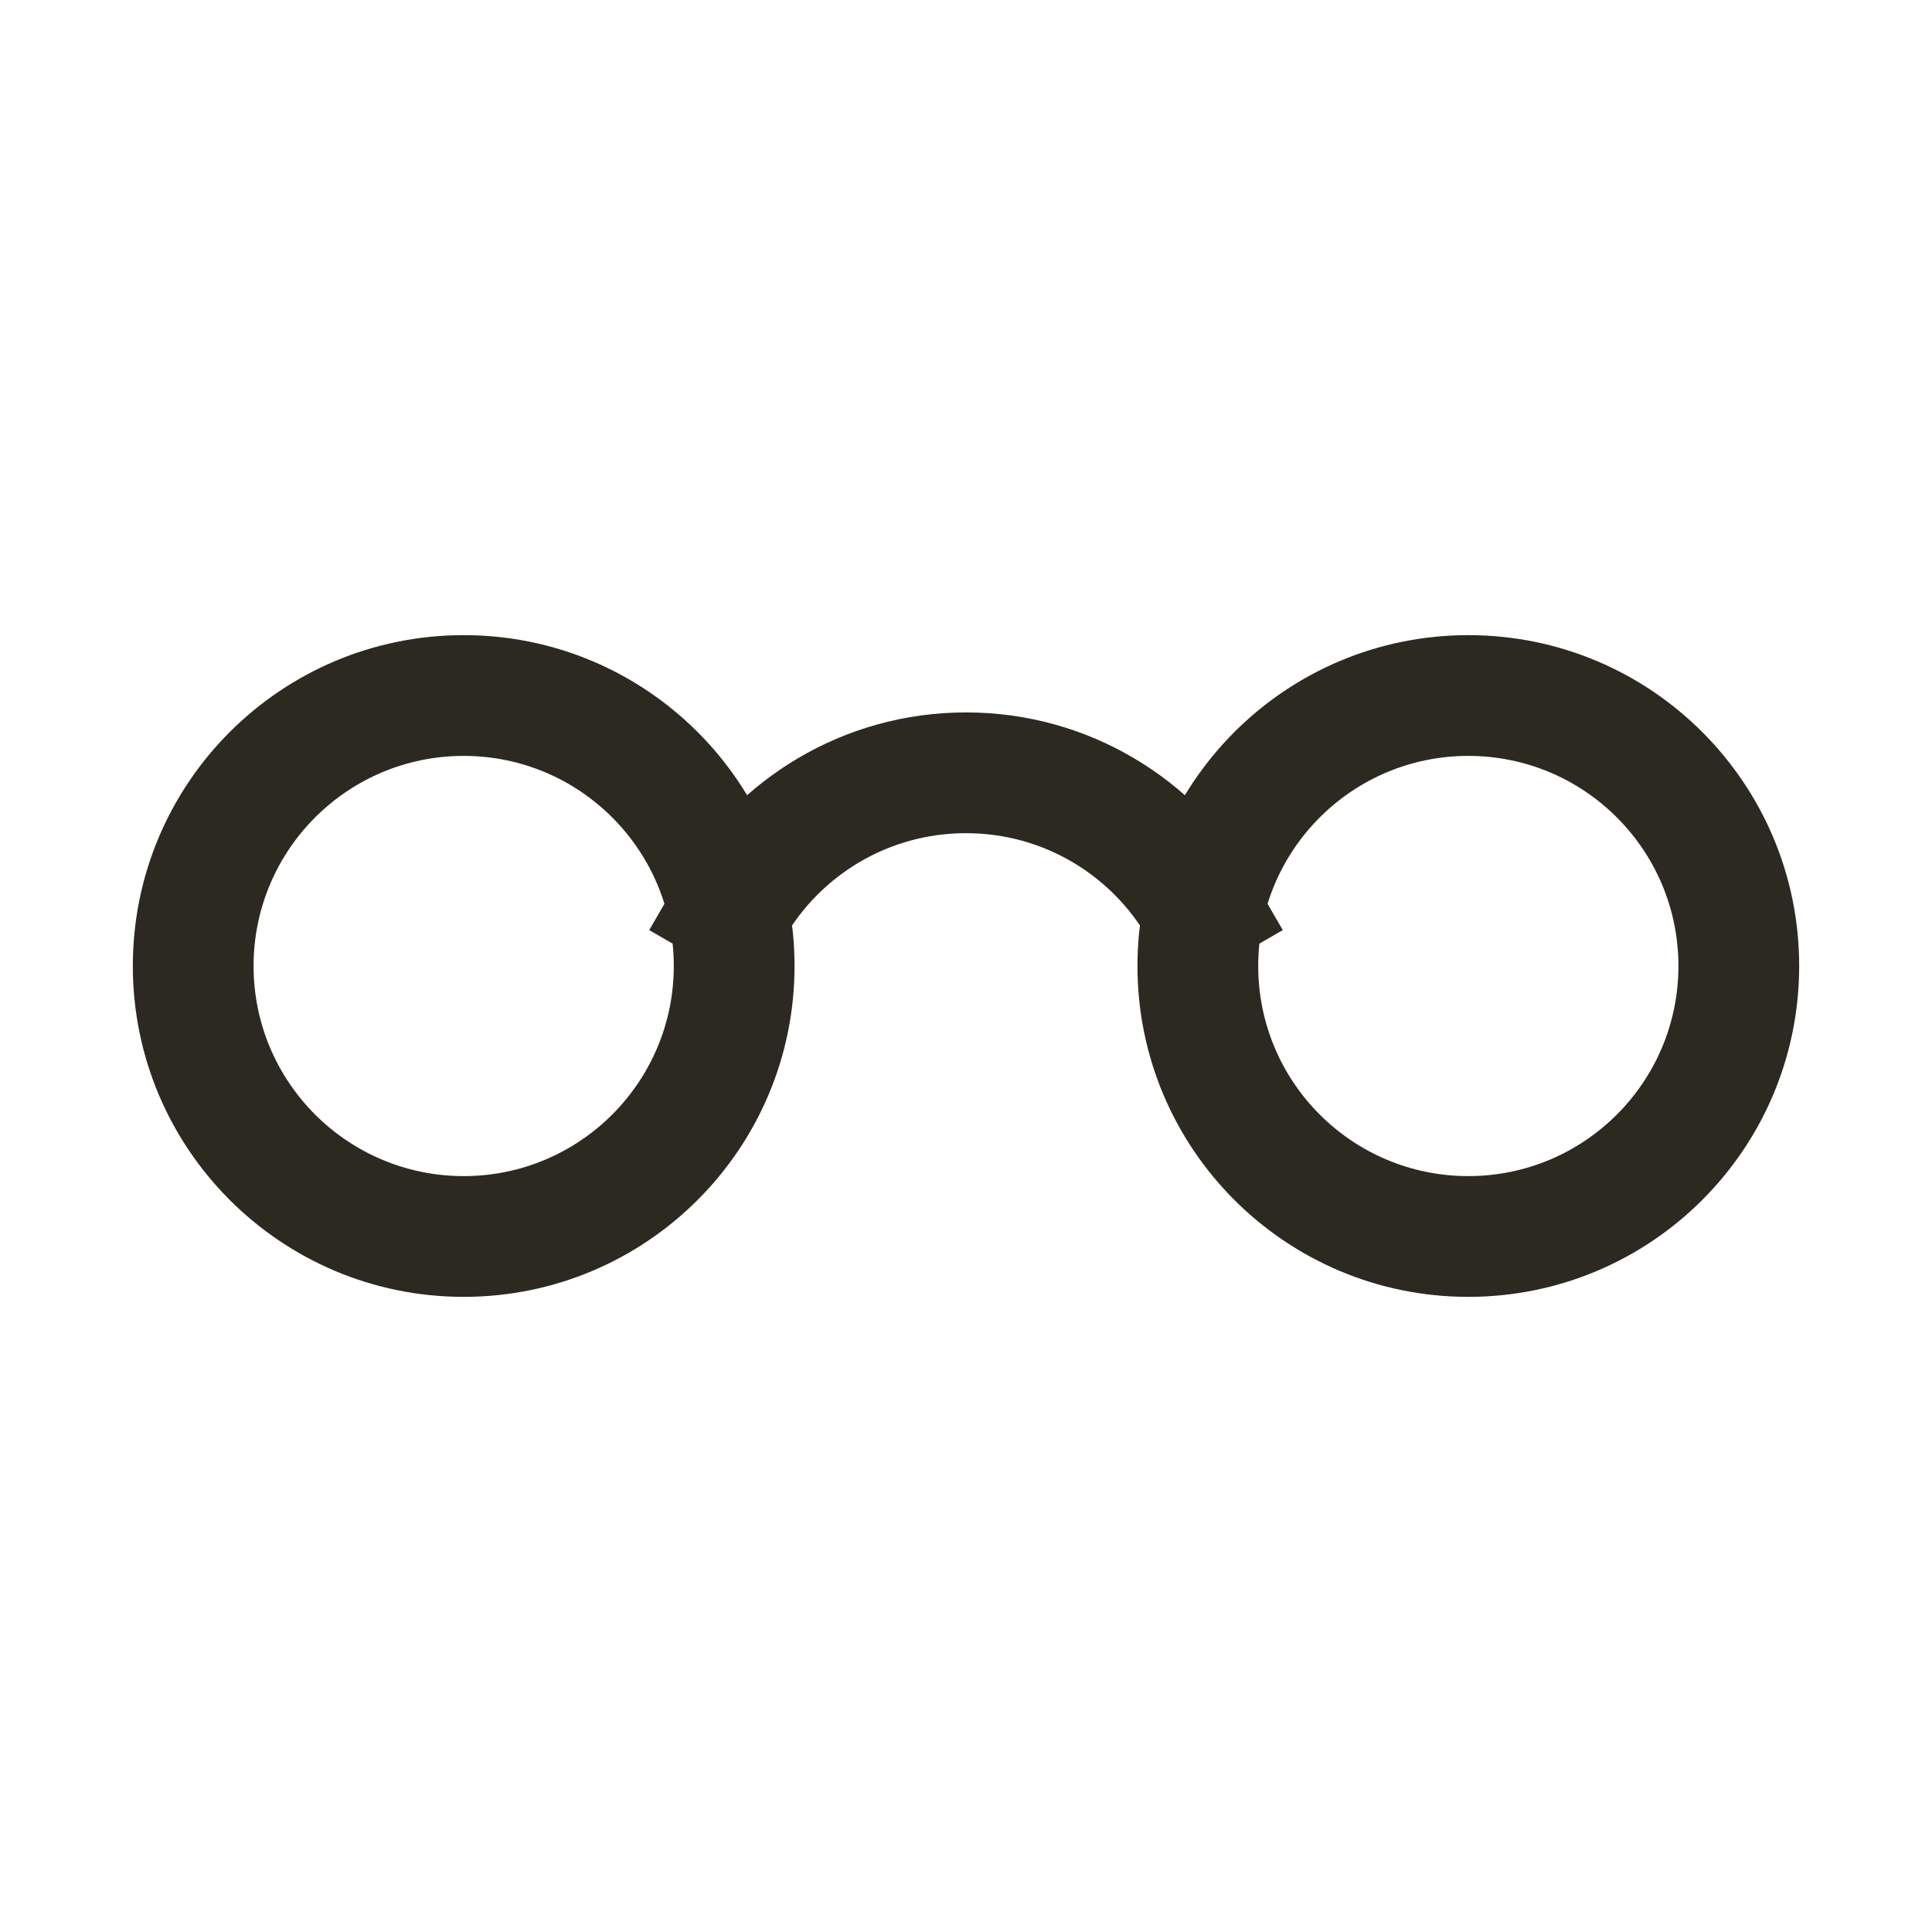 <svg width="24" height="24" viewBox="0 0 24 24" fill="none" xmlns="http://www.w3.org/2000/svg">
<path d="M8.44 10.905L8.065 11.554L9.363 12.305L9.739 11.656L8.44 10.905ZM14.261 11.656L14.637 12.305L15.935 11.554L15.56 10.905L14.261 11.656ZM9.12 12H8.37C8.37 13.441 7.201 14.61 5.76 14.61V15.36V16.11C8.03 16.11 9.87 14.27 9.87 12H9.12ZM5.76 15.36V14.61C4.318 14.61 3.15 13.441 3.15 12H2.4H1.65C1.65 14.27 3.49 16.11 5.76 16.11V15.36ZM2.4 12H3.15C3.15 10.559 4.318 9.39 5.76 9.39V8.64V7.89C3.49 7.89 1.65 9.73 1.65 12H2.4ZM5.76 8.64V9.39C7.201 9.39 8.37 10.559 8.37 12H9.12H9.87C9.87 9.73 8.03 7.89 5.76 7.89V8.64ZM9.089 11.28L9.739 11.656C10.191 10.873 11.035 10.35 12 10.35V9.6V8.85C10.478 8.85 9.15 9.678 8.44 10.905L9.089 11.28ZM12 9.6V10.35C12.965 10.35 13.809 10.873 14.261 11.656L14.91 11.28L15.56 10.905C14.85 9.678 13.522 8.85 12 8.85V9.6ZM21.6 12H20.85C20.85 13.441 19.681 14.61 18.24 14.61V15.36V16.11C20.51 16.11 22.35 14.27 22.35 12H21.6ZM18.24 15.36V14.61C16.798 14.61 15.63 13.441 15.63 12H14.88H14.13C14.13 14.27 15.97 16.11 18.24 16.11V15.36ZM14.88 12H15.63C15.63 10.559 16.798 9.39 18.24 9.39V8.64V7.89C15.97 7.89 14.13 9.73 14.13 12H14.88ZM18.24 8.64V9.39C19.681 9.39 20.85 10.559 20.85 12H21.6H22.35C22.35 9.73 20.51 7.89 18.24 7.89V8.64Z" fill="#2C2920"/>
</svg>
